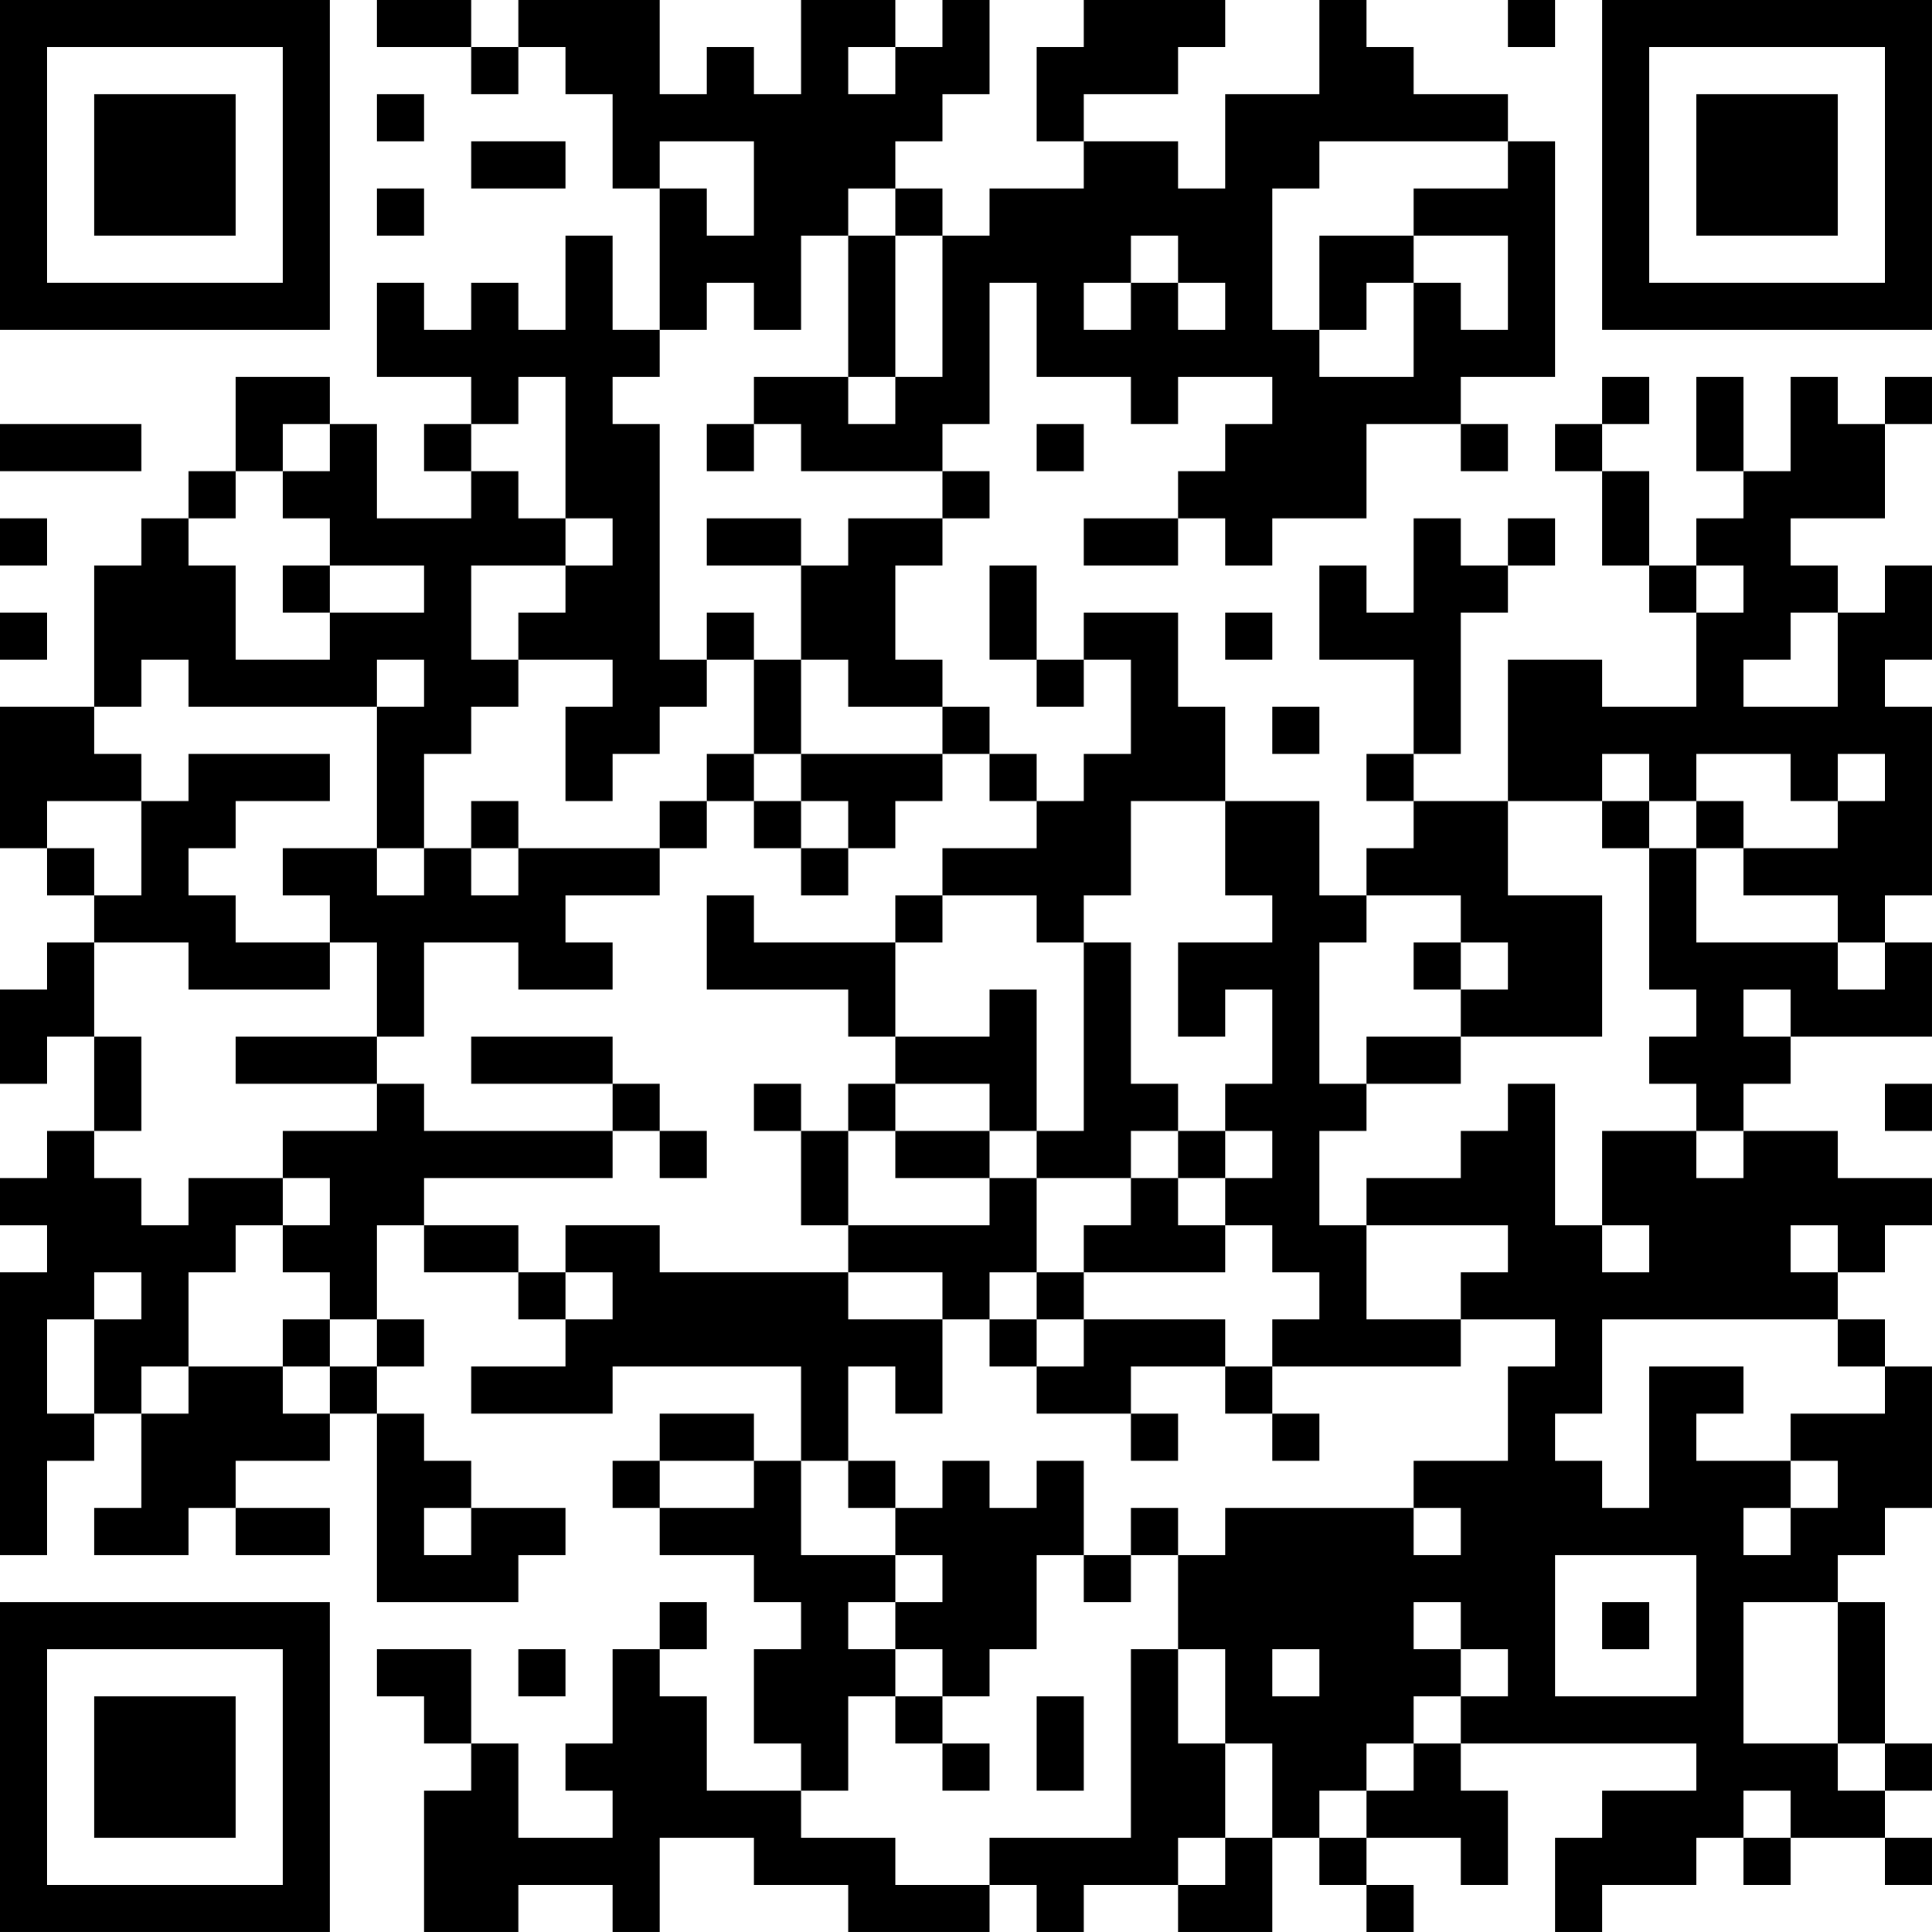 <?xml version="1.0" encoding="UTF-8"?>
<svg xmlns="http://www.w3.org/2000/svg" version="1.1" width="200" height="200" viewBox="0 0 200 200"><rect x="0" y="0" width="200" height="200" fill="#ffffff"/><g transform="scale(4.878)"><g transform="translate(0,0)"><path fill-rule="evenodd" d="M8 0L8 1L10 1L10 2L11 2L11 1L12 1L12 2L13 2L13 4L14 4L14 7L13 7L13 5L12 5L12 7L11 7L11 6L10 6L10 7L9 7L9 6L8 6L8 8L10 8L10 9L9 9L9 10L10 10L10 11L8 11L8 9L7 9L7 8L5 8L5 10L4 10L4 11L3 11L3 12L2 12L2 15L0 15L0 18L1 18L1 19L2 19L2 20L1 20L1 21L0 21L0 23L1 23L1 22L2 22L2 24L1 24L1 25L0 25L0 26L1 26L1 27L0 27L0 33L1 33L1 31L2 31L2 30L3 30L3 32L2 32L2 33L4 33L4 32L5 32L5 33L7 33L7 32L5 32L5 31L7 31L7 30L8 30L8 34L11 34L11 33L12 33L12 32L10 32L10 31L9 31L9 30L8 30L8 29L9 29L9 28L8 28L8 26L9 26L9 27L11 27L11 28L12 28L12 29L10 29L10 30L13 30L13 29L17 29L17 31L16 31L16 30L14 30L14 31L13 31L13 32L14 32L14 33L16 33L16 34L17 34L17 35L16 35L16 37L17 37L17 38L15 38L15 36L14 36L14 35L15 35L15 34L14 34L14 35L13 35L13 37L12 37L12 38L13 38L13 39L11 39L11 37L10 37L10 35L8 35L8 36L9 36L9 37L10 37L10 38L9 38L9 41L11 41L11 40L13 40L13 41L14 41L14 39L16 39L16 40L18 40L18 41L21 41L21 40L22 40L22 41L23 41L23 40L25 40L25 41L27 41L27 39L28 39L28 40L29 40L29 41L30 41L30 40L29 40L29 39L31 39L31 40L32 40L32 38L31 38L31 37L36 37L36 38L34 38L34 39L33 39L33 41L34 41L34 40L36 40L36 39L37 39L37 40L38 40L38 39L40 39L40 40L41 40L41 39L40 39L40 38L41 38L41 37L40 37L40 34L39 34L39 33L40 33L40 32L41 32L41 29L40 29L40 28L39 28L39 27L40 27L40 26L41 26L41 25L39 25L39 24L37 24L37 23L38 23L38 22L41 22L41 20L40 20L40 19L41 19L41 15L40 15L40 14L41 14L41 12L40 12L40 13L39 13L39 12L38 12L38 11L40 11L40 9L41 9L41 8L40 8L40 9L39 9L39 8L38 8L38 10L37 10L37 8L36 8L36 10L37 10L37 11L36 11L36 12L35 12L35 10L34 10L34 9L35 9L35 8L34 8L34 9L33 9L33 10L34 10L34 12L35 12L35 13L36 13L36 15L34 15L34 14L32 14L32 17L30 17L30 16L31 16L31 13L32 13L32 12L33 12L33 11L32 11L32 12L31 12L31 11L30 11L30 13L29 13L29 12L28 12L28 14L30 14L30 16L29 16L29 17L30 17L30 18L29 18L29 19L28 19L28 17L26 17L26 15L25 15L25 13L23 13L23 14L22 14L22 12L21 12L21 14L22 14L22 15L23 15L23 14L24 14L24 16L23 16L23 17L22 17L22 16L21 16L21 15L20 15L20 14L19 14L19 12L20 12L20 11L21 11L21 10L20 10L20 9L21 9L21 6L22 6L22 8L24 8L24 9L25 9L25 8L27 8L27 9L26 9L26 10L25 10L25 11L23 11L23 12L25 12L25 11L26 11L26 12L27 12L27 11L29 11L29 9L31 9L31 10L32 10L32 9L31 9L31 8L33 8L33 3L32 3L32 2L30 2L30 1L29 1L29 0L28 0L28 2L26 2L26 4L25 4L25 3L23 3L23 2L25 2L25 1L26 1L26 0L23 0L23 1L22 1L22 3L23 3L23 4L21 4L21 5L20 5L20 4L19 4L19 3L20 3L20 2L21 2L21 0L20 0L20 1L19 1L19 0L17 0L17 2L16 2L16 1L15 1L15 2L14 2L14 0L11 0L11 1L10 1L10 0ZM32 0L32 1L33 1L33 0ZM18 1L18 2L19 2L19 1ZM8 2L8 3L9 3L9 2ZM10 3L10 4L12 4L12 3ZM14 3L14 4L15 4L15 5L16 5L16 3ZM28 3L28 4L27 4L27 7L28 7L28 8L30 8L30 6L31 6L31 7L32 7L32 5L30 5L30 4L32 4L32 3ZM8 4L8 5L9 5L9 4ZM18 4L18 5L17 5L17 7L16 7L16 6L15 6L15 7L14 7L14 8L13 8L13 9L14 9L14 14L15 14L15 15L14 15L14 16L13 16L13 17L12 17L12 15L13 15L13 14L11 14L11 13L12 13L12 12L13 12L13 11L12 11L12 8L11 8L11 9L10 9L10 10L11 10L11 11L12 11L12 12L10 12L10 14L11 14L11 15L10 15L10 16L9 16L9 18L8 18L8 15L9 15L9 14L8 14L8 15L4 15L4 14L3 14L3 15L2 15L2 16L3 16L3 17L1 17L1 18L2 18L2 19L3 19L3 17L4 17L4 16L7 16L7 17L5 17L5 18L4 18L4 19L5 19L5 20L7 20L7 21L4 21L4 20L2 20L2 22L3 22L3 24L2 24L2 25L3 25L3 26L4 26L4 25L6 25L6 26L5 26L5 27L4 27L4 29L3 29L3 30L4 30L4 29L6 29L6 30L7 30L7 29L8 29L8 28L7 28L7 27L6 27L6 26L7 26L7 25L6 25L6 24L8 24L8 23L9 23L9 24L13 24L13 25L9 25L9 26L11 26L11 27L12 27L12 28L13 28L13 27L12 27L12 26L14 26L14 27L18 27L18 28L20 28L20 30L19 30L19 29L18 29L18 31L17 31L17 33L19 33L19 34L18 34L18 35L19 35L19 36L18 36L18 38L17 38L17 39L19 39L19 40L21 40L21 39L24 39L24 35L25 35L25 37L26 37L26 39L25 39L25 40L26 40L26 39L27 39L27 37L26 37L26 35L25 35L25 33L26 33L26 32L30 32L30 33L31 33L31 32L30 32L30 31L32 31L32 29L33 29L33 28L31 28L31 27L32 27L32 26L29 26L29 25L31 25L31 24L32 24L32 23L33 23L33 26L34 26L34 27L35 27L35 26L34 26L34 24L36 24L36 25L37 25L37 24L36 24L36 23L35 23L35 22L36 22L36 21L35 21L35 18L36 18L36 20L39 20L39 21L40 21L40 20L39 20L39 19L37 19L37 18L39 18L39 17L40 17L40 16L39 16L39 17L38 17L38 16L36 16L36 17L35 17L35 16L34 16L34 17L32 17L32 19L34 19L34 22L31 22L31 21L32 21L32 20L31 20L31 19L29 19L29 20L28 20L28 23L29 23L29 24L28 24L28 26L29 26L29 28L31 28L31 29L27 29L27 28L28 28L28 27L27 27L27 26L26 26L26 25L27 25L27 24L26 24L26 23L27 23L27 21L26 21L26 22L25 22L25 20L27 20L27 19L26 19L26 17L24 17L24 19L23 19L23 20L22 20L22 19L20 19L20 18L22 18L22 17L21 17L21 16L20 16L20 15L18 15L18 14L17 14L17 12L18 12L18 11L20 11L20 10L17 10L17 9L16 9L16 8L18 8L18 9L19 9L19 8L20 8L20 5L19 5L19 4ZM18 5L18 8L19 8L19 5ZM24 5L24 6L23 6L23 7L24 7L24 6L25 6L25 7L26 7L26 6L25 6L25 5ZM28 5L28 7L29 7L29 6L30 6L30 5ZM0 9L0 10L3 10L3 9ZM6 9L6 10L5 10L5 11L4 11L4 12L5 12L5 14L7 14L7 13L9 13L9 12L7 12L7 11L6 11L6 10L7 10L7 9ZM15 9L15 10L16 10L16 9ZM22 9L22 10L23 10L23 9ZM0 11L0 12L1 12L1 11ZM15 11L15 12L17 12L17 11ZM6 12L6 13L7 13L7 12ZM36 12L36 13L37 13L37 12ZM0 13L0 14L1 14L1 13ZM15 13L15 14L16 14L16 16L15 16L15 17L14 17L14 18L11 18L11 17L10 17L10 18L9 18L9 19L8 19L8 18L6 18L6 19L7 19L7 20L8 20L8 22L5 22L5 23L8 23L8 22L9 22L9 20L11 20L11 21L13 21L13 20L12 20L12 19L14 19L14 18L15 18L15 17L16 17L16 18L17 18L17 19L18 19L18 18L19 18L19 17L20 17L20 16L17 16L17 14L16 14L16 13ZM26 13L26 14L27 14L27 13ZM38 13L38 14L37 14L37 15L39 15L39 13ZM27 15L27 16L28 16L28 15ZM16 16L16 17L17 17L17 18L18 18L18 17L17 17L17 16ZM34 17L34 18L35 18L35 17ZM36 17L36 18L37 18L37 17ZM10 18L10 19L11 19L11 18ZM15 19L15 21L18 21L18 22L19 22L19 23L18 23L18 24L17 24L17 23L16 23L16 24L17 24L17 26L18 26L18 27L20 27L20 28L21 28L21 29L22 29L22 30L24 30L24 31L25 31L25 30L24 30L24 29L26 29L26 30L27 30L27 31L28 31L28 30L27 30L27 29L26 29L26 28L23 28L23 27L26 27L26 26L25 26L25 25L26 25L26 24L25 24L25 23L24 23L24 20L23 20L23 24L22 24L22 21L21 21L21 22L19 22L19 20L20 20L20 19L19 19L19 20L16 20L16 19ZM30 20L30 21L31 21L31 20ZM37 21L37 22L38 22L38 21ZM10 22L10 23L13 23L13 24L14 24L14 25L15 25L15 24L14 24L14 23L13 23L13 22ZM29 22L29 23L31 23L31 22ZM19 23L19 24L18 24L18 26L21 26L21 25L22 25L22 27L21 27L21 28L22 28L22 29L23 29L23 28L22 28L22 27L23 27L23 26L24 26L24 25L25 25L25 24L24 24L24 25L22 25L22 24L21 24L21 23ZM40 23L40 24L41 24L41 23ZM19 24L19 25L21 25L21 24ZM38 26L38 27L39 27L39 26ZM2 27L2 28L1 28L1 30L2 30L2 28L3 28L3 27ZM6 28L6 29L7 29L7 28ZM34 28L34 30L33 30L33 31L34 31L34 32L35 32L35 29L37 29L37 30L36 30L36 31L38 31L38 32L37 32L37 33L38 33L38 32L39 32L39 31L38 31L38 30L40 30L40 29L39 29L39 28ZM14 31L14 32L16 32L16 31ZM18 31L18 32L19 32L19 33L20 33L20 34L19 34L19 35L20 35L20 36L19 36L19 37L20 37L20 38L21 38L21 37L20 37L20 36L21 36L21 35L22 35L22 33L23 33L23 34L24 34L24 33L25 33L25 32L24 32L24 33L23 33L23 31L22 31L22 32L21 32L21 31L20 31L20 32L19 32L19 31ZM9 32L9 33L10 33L10 32ZM33 33L33 36L36 36L36 33ZM30 34L30 35L31 35L31 36L30 36L30 37L29 37L29 38L28 38L28 39L29 39L29 38L30 38L30 37L31 37L31 36L32 36L32 35L31 35L31 34ZM34 34L34 35L35 35L35 34ZM37 34L37 37L39 37L39 38L40 38L40 37L39 37L39 34ZM11 35L11 36L12 36L12 35ZM27 35L27 36L28 36L28 35ZM22 36L22 38L23 38L23 36ZM37 38L37 39L38 39L38 38ZM0 0L0 7L7 7L7 0ZM1 1L1 6L6 6L6 1ZM2 2L2 5L5 5L5 2ZM34 0L34 7L41 7L41 0ZM35 1L35 6L40 6L40 1ZM36 2L36 5L39 5L39 2ZM0 34L0 41L7 41L7 34ZM1 35L1 40L6 40L6 35ZM2 36L2 39L5 39L5 36Z" fill="#000000"/></g></g></svg>
